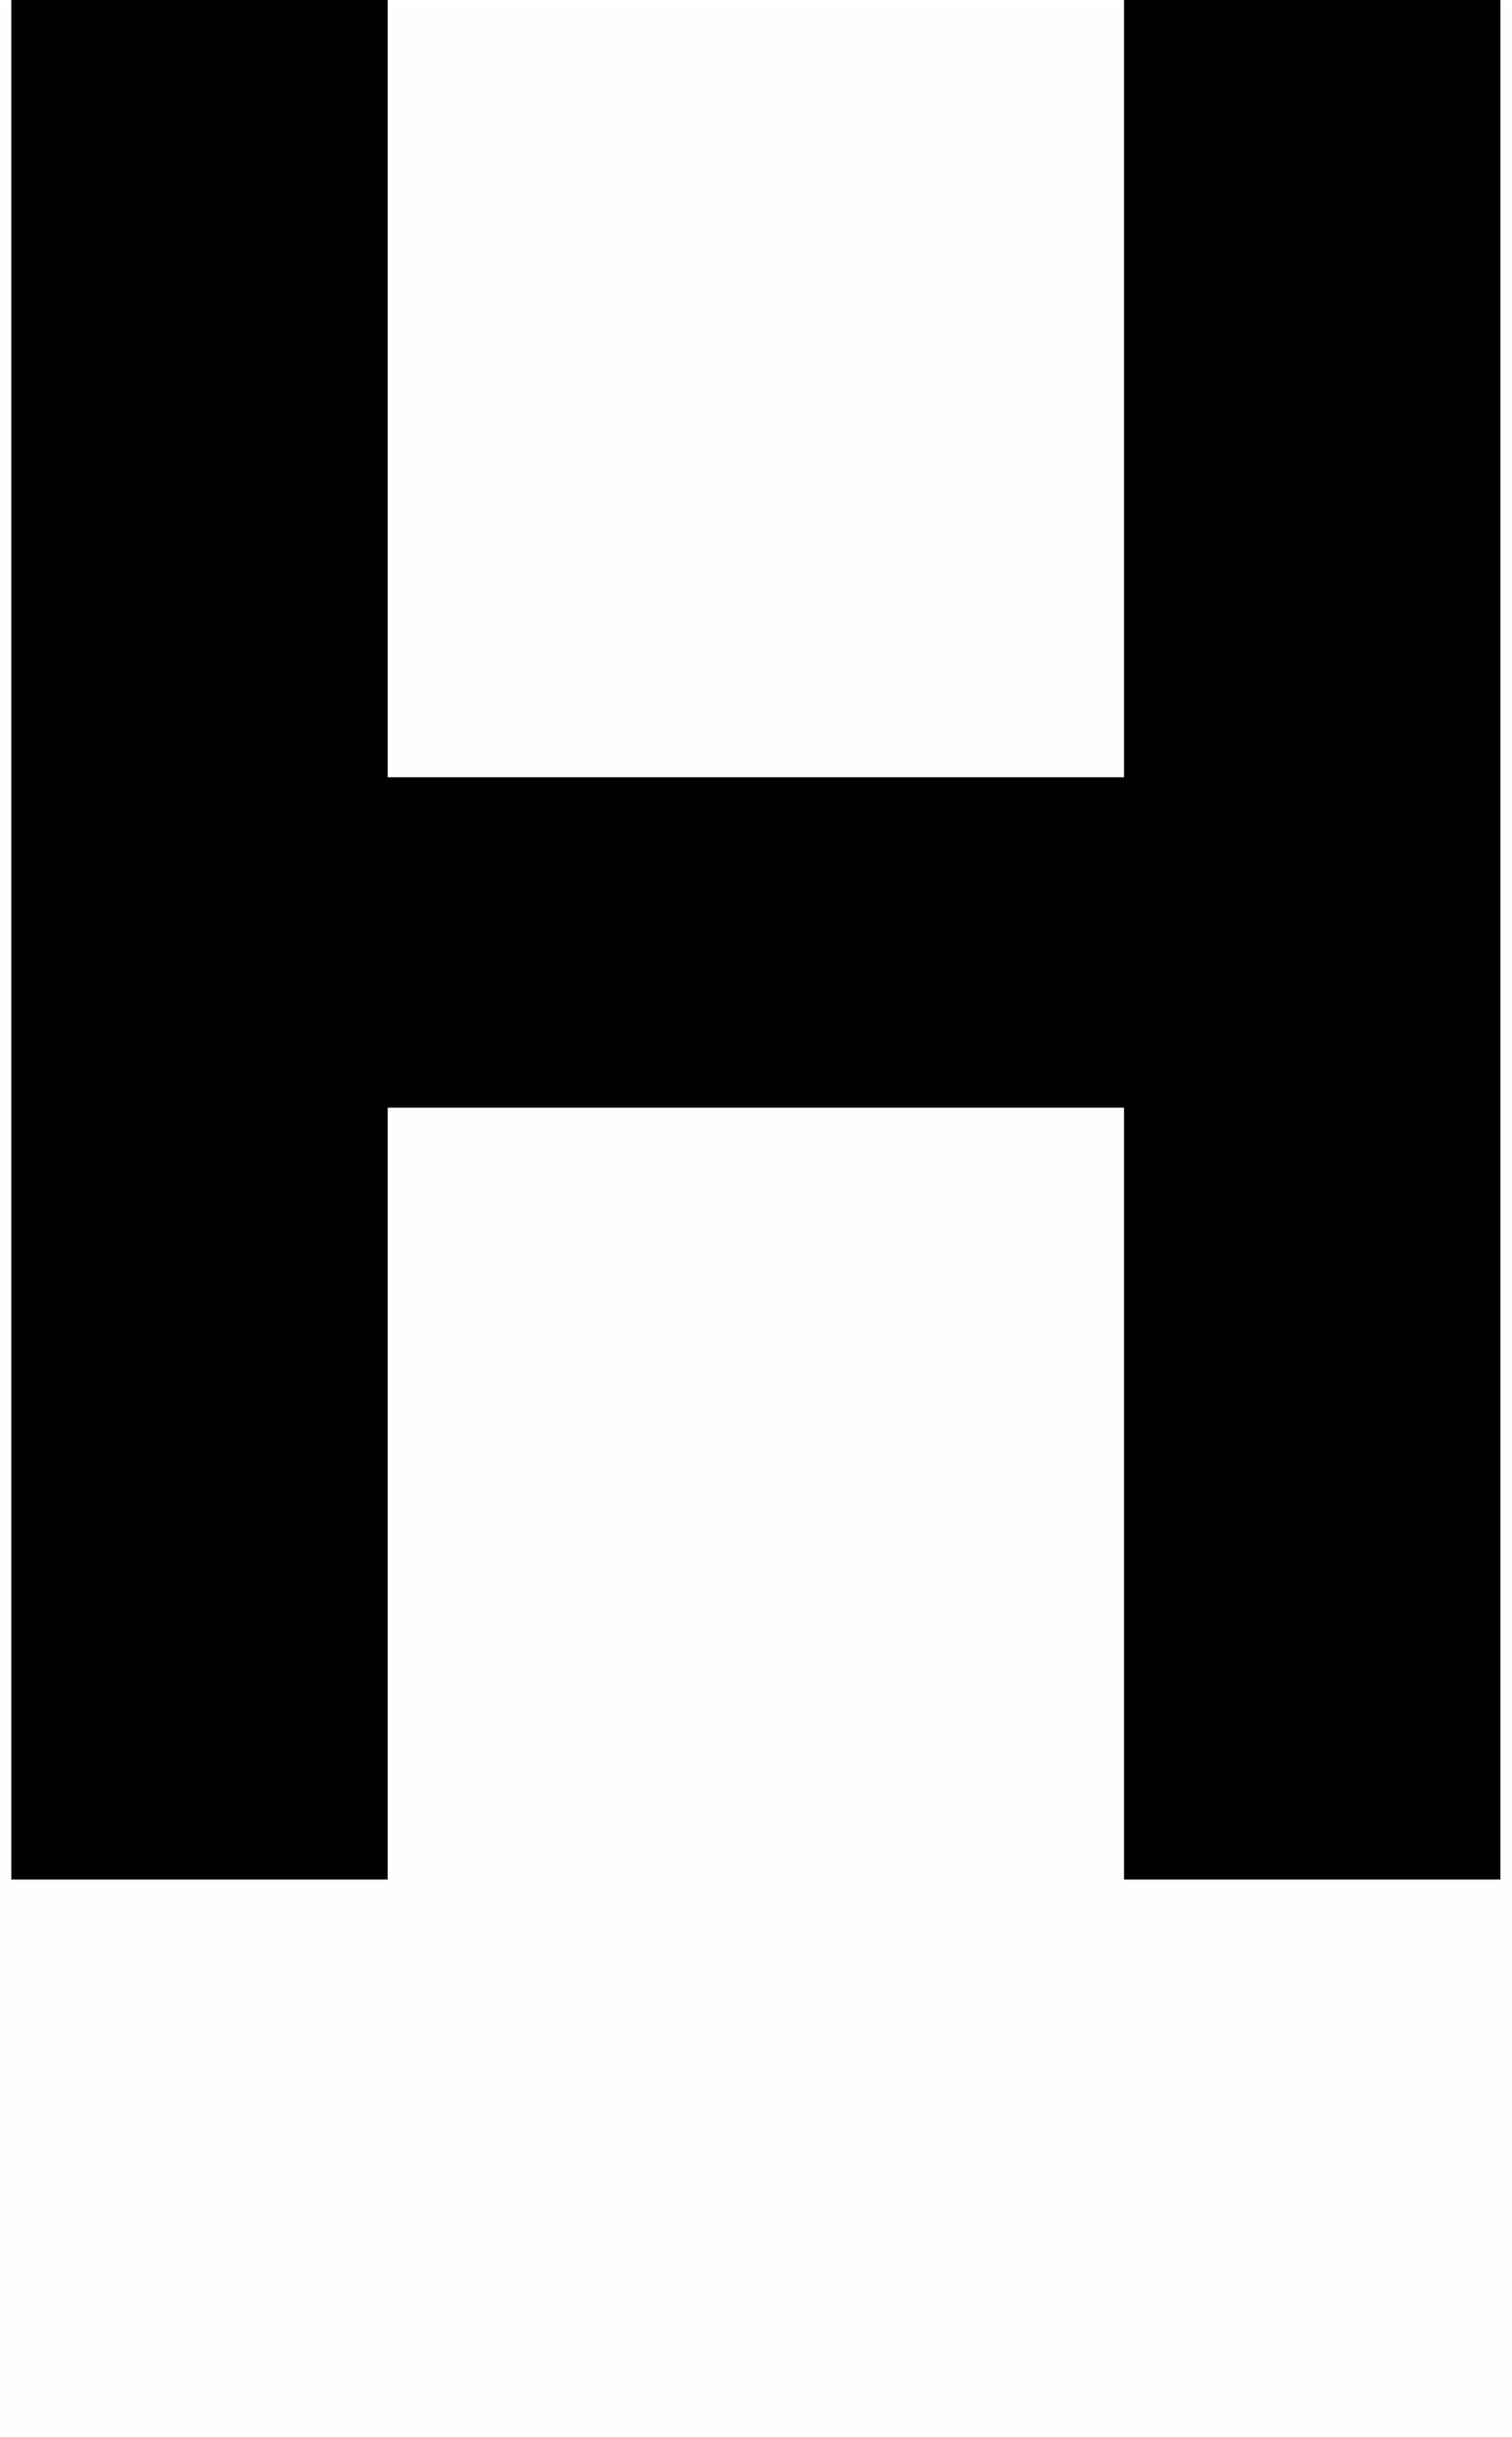 <svg version="1.1" xmlns="http://www.w3.org/2000/svg" xmlns:xlink="http://www.w3.org/1999/xlink" width="14.708" height="23.696" viewBox="0,0,14.708,23.696"><g transform="translate(-239.898,-170.862)"><g data-paper-data="{&quot;isPaintingLayer&quot;:true}" fill-rule="nonzero" stroke="none" stroke-linecap="butt" stroke-linejoin="miter" stroke-miterlimit="10" stroke-dasharray="" stroke-dashoffset="0" style="mix-blend-mode: normal"><path d="M250.832,170.862h3.661v18.277h-3.661v-7.506h-7.163v7.506h-3.661v-18.277h3.661v7.558h7.163z" fill="#000000" stroke-width="0.358"/><path d="M239.898,194.557v-23.659h14.708v23.659z" fill-opacity="0.004" fill="#808080" stroke-width="0"/></g></g></svg>